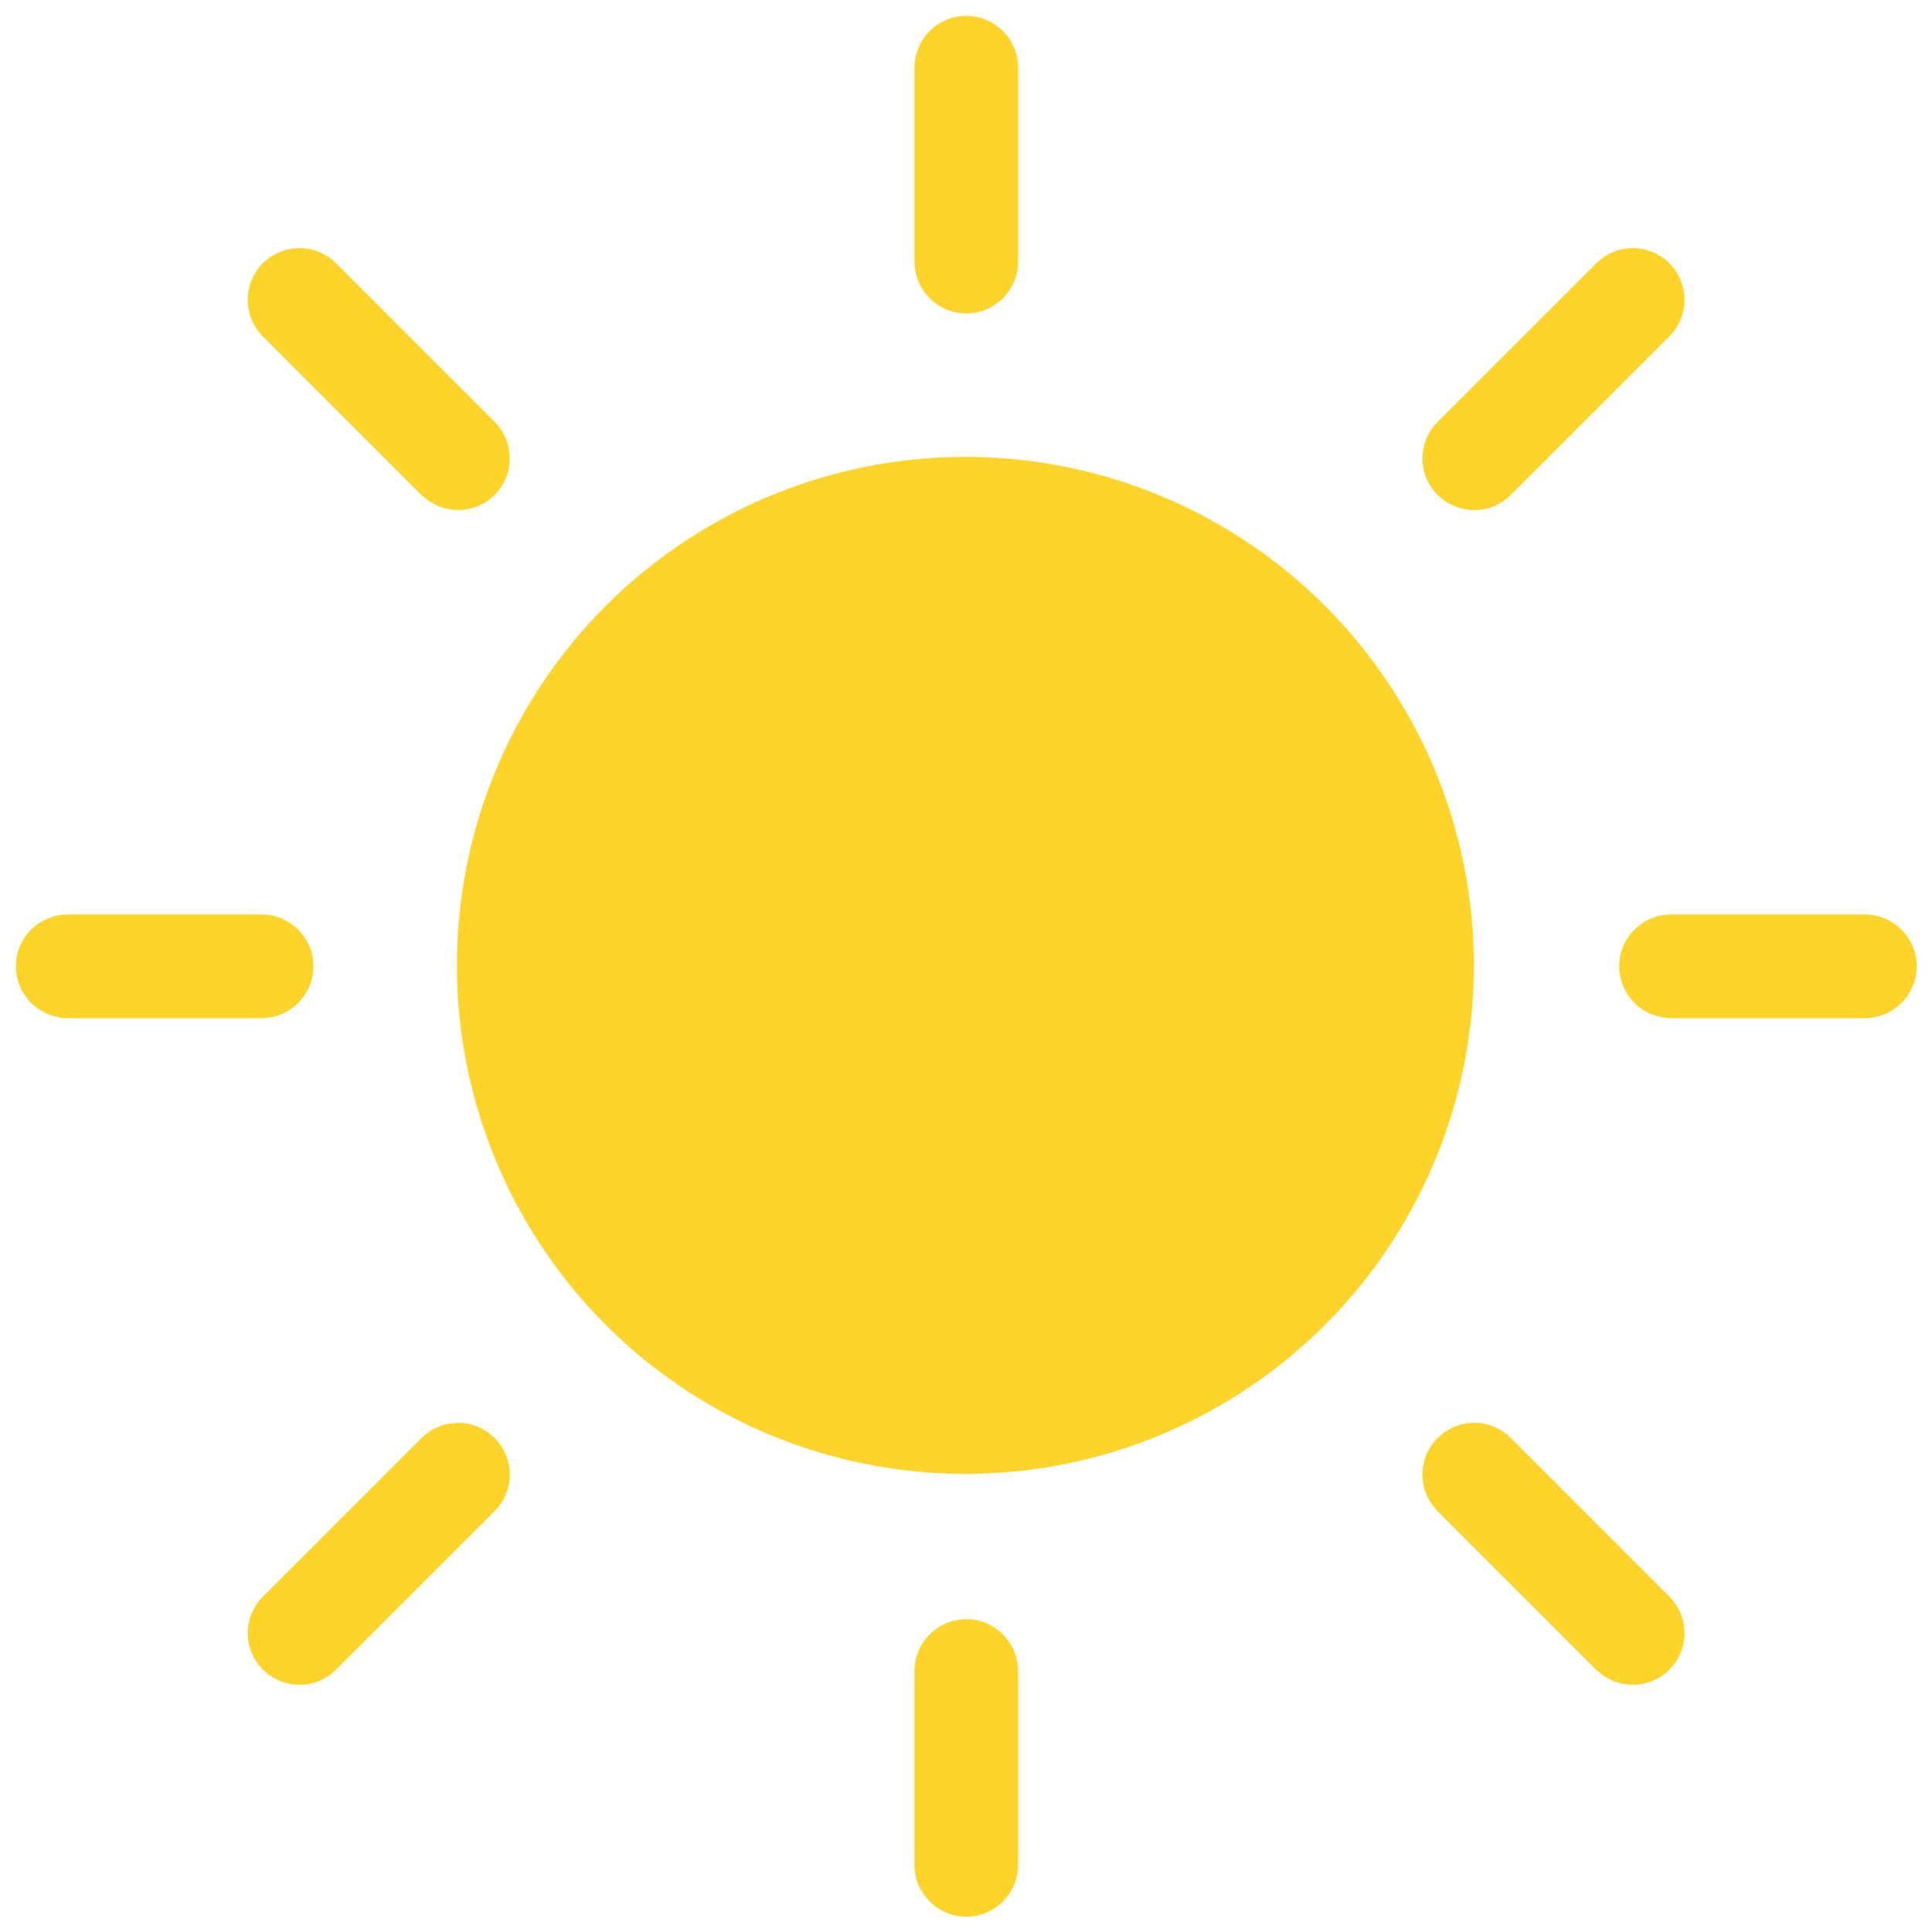 <svg viewBox="0 0 488 488" xmlns="http://www.w3.org/2000/svg"><g transform="translate(7.394 7.394) scale(.97)" fill="#ffd42a"><path d="M244 70.5c5.5 0 10-4.5 10-10V10c0-5.5-4.5-10-10-10s-10 4.5-10 10v50.5c0 5.5 4.5 10 10 10zm0 347c-5.5 0-10 4.5-10 10V478c0 5.5 4.5 10 10 10s10-4.5 10-10v-50.5c0-5.5-4.5-10-10-10zm132.3-295.8c2.6 0 5.1-1 7-2.9l41.3-41.3c3.9-3.9 3.9-10.2 0-14.1s-10.2-3.9-14.1 0l-41.3 41.3c-3.9 3.9-3.9 10.2 0 14.1 2 1.9 4.5 2.9 7.1 2.9zm-271.7-2.9c2 1.9 4.5 2.9 7.1 2.9s5.1-1 7-2.9c3.9-3.9 3.9-10.2 0-14.1L77.4 63.4c-3.9-3.9-10.2-3.9-14.1 0s-3.9 10.2 0 14.1zm278.7 250.5c-3.9-3.9-10.2-3.9-14.1 0s-3.9 10.2 0 14.1l41.3 41.3c2 1.9 4.5 2.9 7.1 2.9 2.5 0 5.1-1 7-2.9 3.9-3.9 3.9-10.2 0-14.1zm-278.7 0l-41.3 41.3c-3.9 3.9-3.9 10.2 0 14.1 2 1.9 4.5 2.9 7.1 2.9s5.1-1 7-2.9l41.3-41.3c3.9-3.9 3.9-10.2 0-14.1s-10.2-3.9-14.1 0zM478 234h-50.5c-5.5 0-10 4.5-10 10s4.5 10 10 10H478c5.5 0 10-4.5 10-10s-4.5-10-10-10zM70.5 244c0-5.5-4.5-10-10-10H10c-5.5 0-10 4.5-10 10s4.5 10 10 10h50.5c5.5 0 10-4.5 10-10z" stroke="#ffd42a" stroke-width="7"/><circle cx="243.76" cy="243.76" r="132.41"/></g></svg>